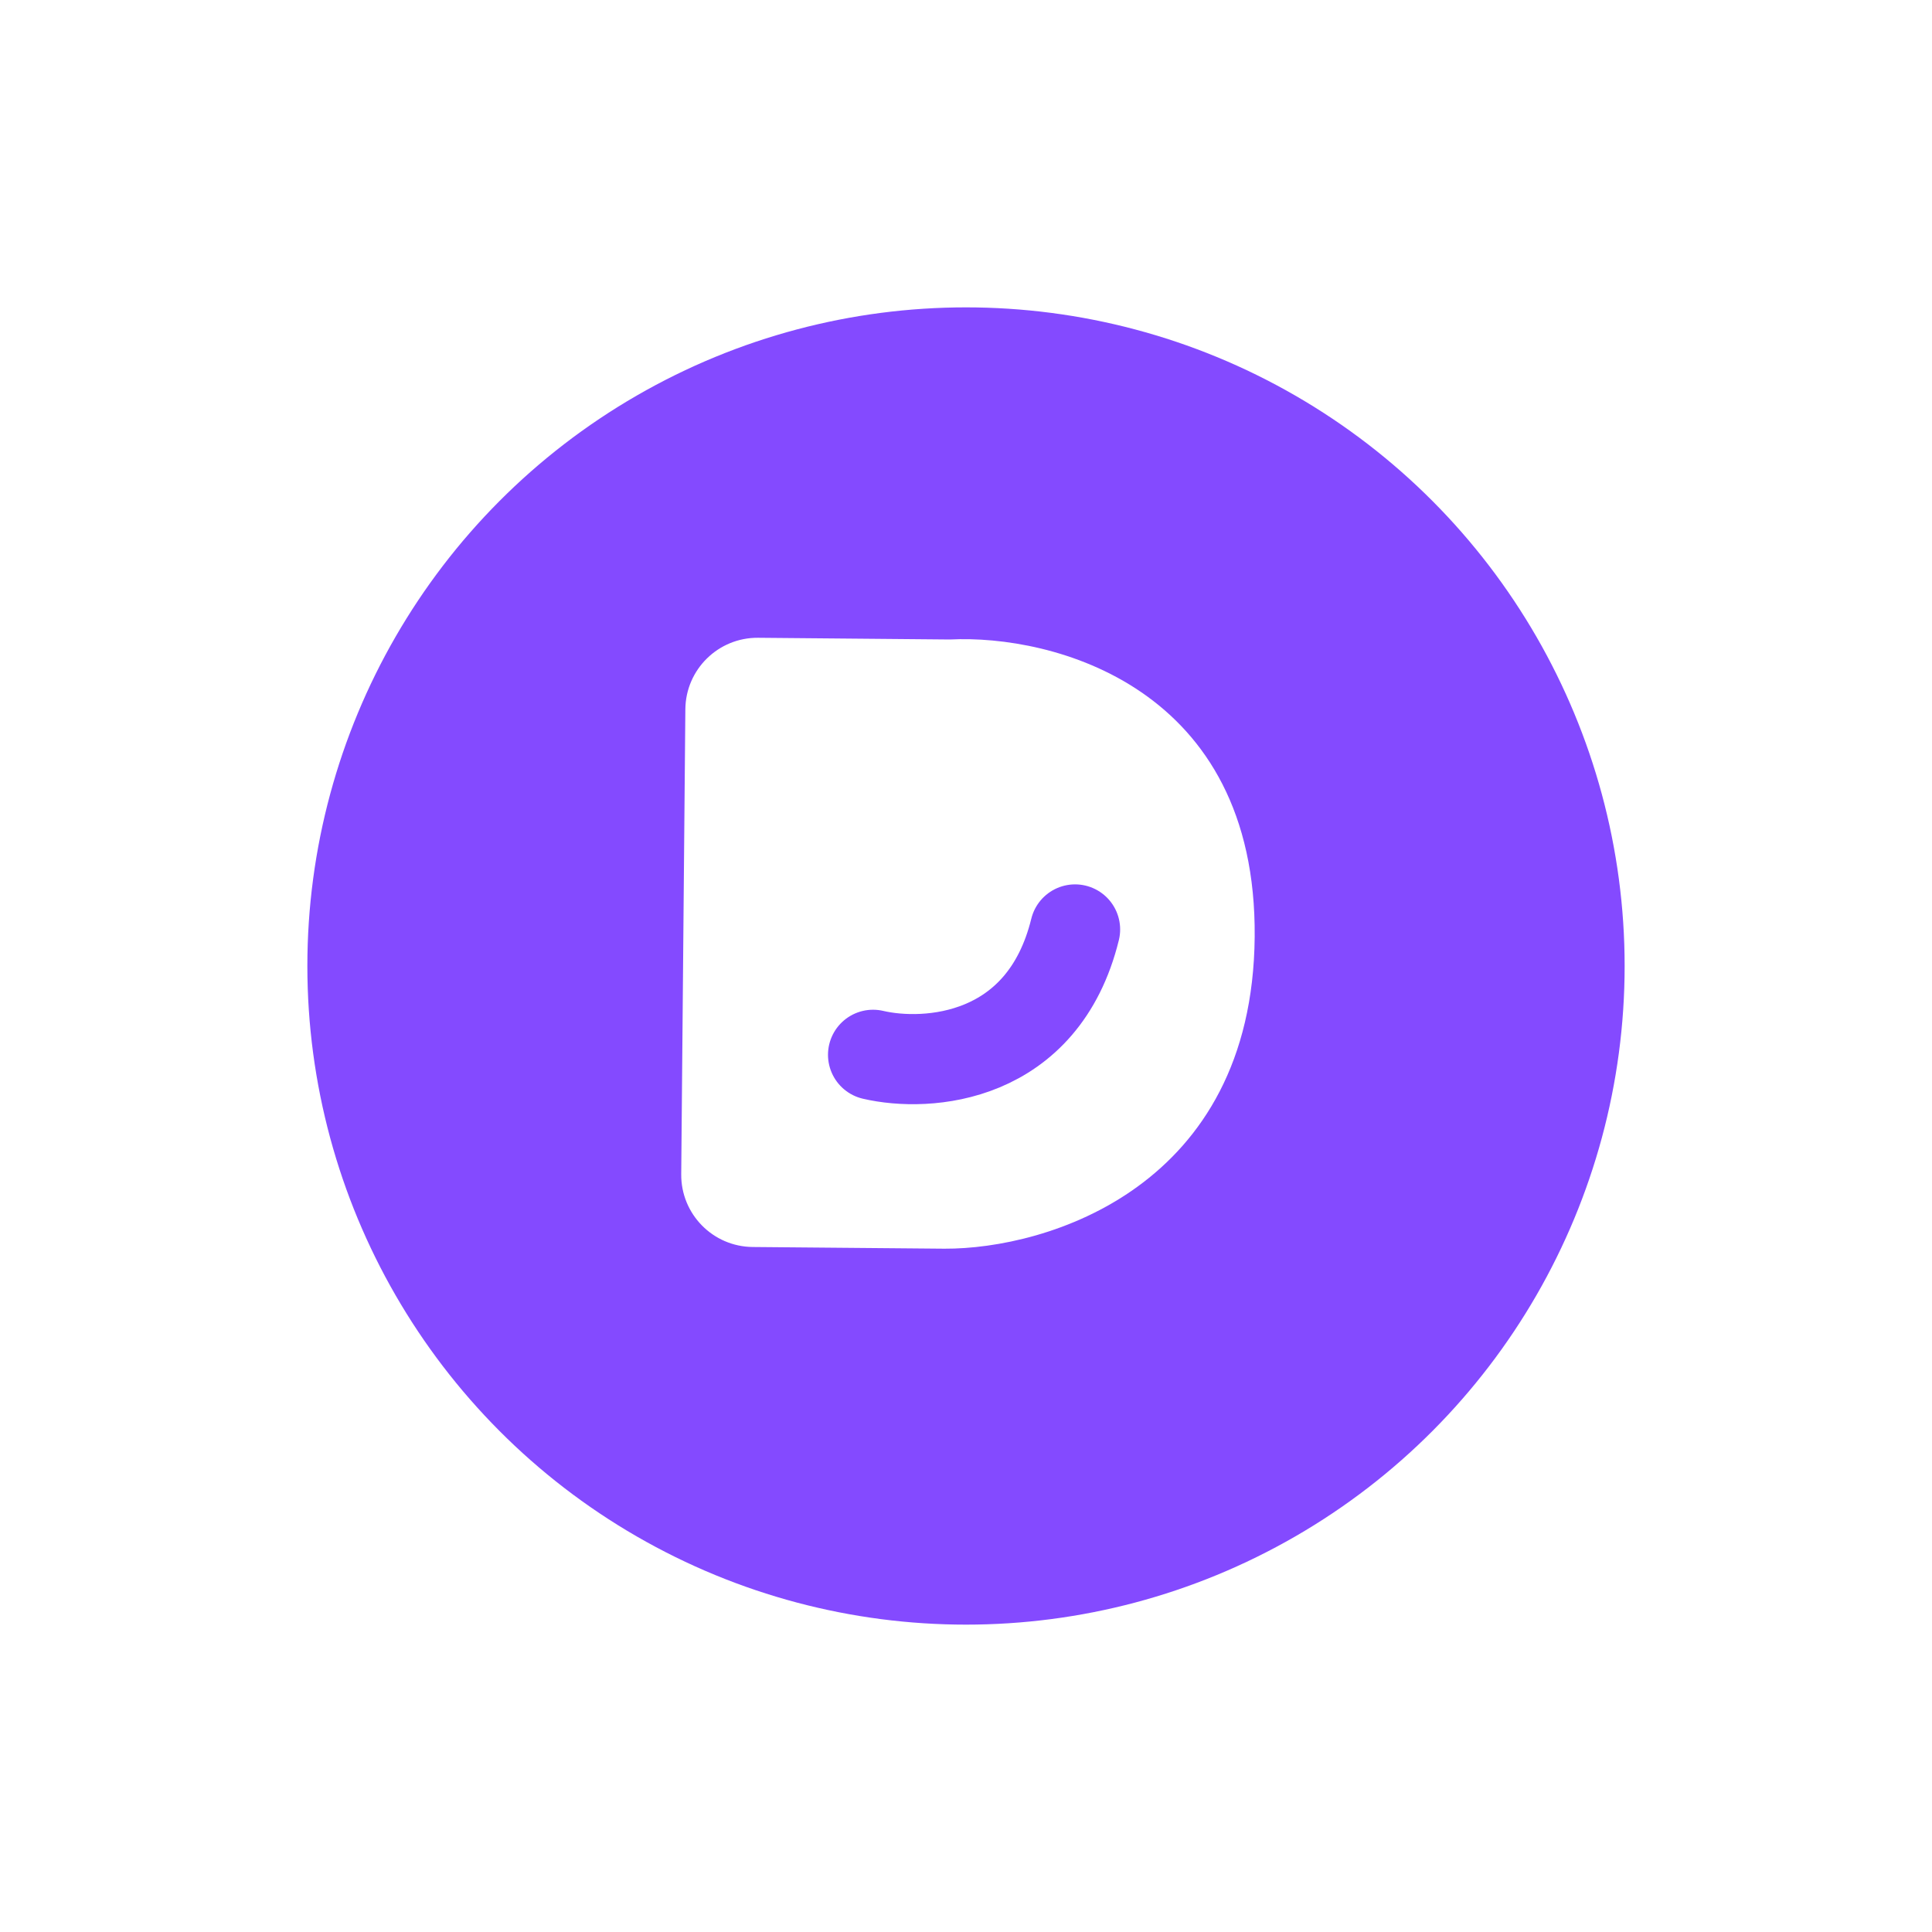 <svg width="88" height="88" viewBox="0 0 88 88" fill="none" xmlns="http://www.w3.org/2000/svg">
  <g filter="url(#filter0_d_1358_17206)">
    <circle cx="43" cy="43" r="30" fill="#844AFF" />
  </g>
  <path
    d="M31.029 53.485L31.217 32.306C31.233 30.492 32.716 29.035 34.53 29.05L43.266 29.128C47.935 28.892 57.25 31.272 57.149 42.678C57.048 54.084 47.687 56.896 43.02 56.876L34.285 56.799C32.471 56.783 31.013 55.299 31.029 53.485Z"
    fill="white" />
  <path d="M39.767 48.045C42.225 48.619 47.508 48.279 48.968 42.335" stroke="#844AFF" stroke-width="4.106"
    stroke-linecap="round" />
  <defs>
    <filter id="filter0_d_1358_17206" x="0" y="0" width="88" height="88" filterUnits="userSpaceOnUse"
      color-interpolation-filters="sRGB">
      <feFlood flood-opacity="0" result="BackgroundImageFix" />
      <feColorMatrix in="SourceAlpha" type="matrix" values="0 0 0 0 0 0 0 0 0 0 0 0 0 0 0 0 0 0 127 0"
        result="hardAlpha" />
      <feOffset dx="1" dy="1" />
      <feGaussianBlur stdDeviation="7" />
      <feComposite in2="hardAlpha" operator="out" />
      <feColorMatrix type="matrix" values="0 0 0 0 0.834 0 0 0 0 0.788 0 0 0 0 0.93 0 0 0 1 0" />
      <feBlend mode="normal" in2="BackgroundImageFix" result="effect1_dropShadow_1358_17206" />
      <feBlend mode="normal" in="SourceGraphic" in2="effect1_dropShadow_1358_17206" result="shape" />
    </filter>
  </defs>
</svg>